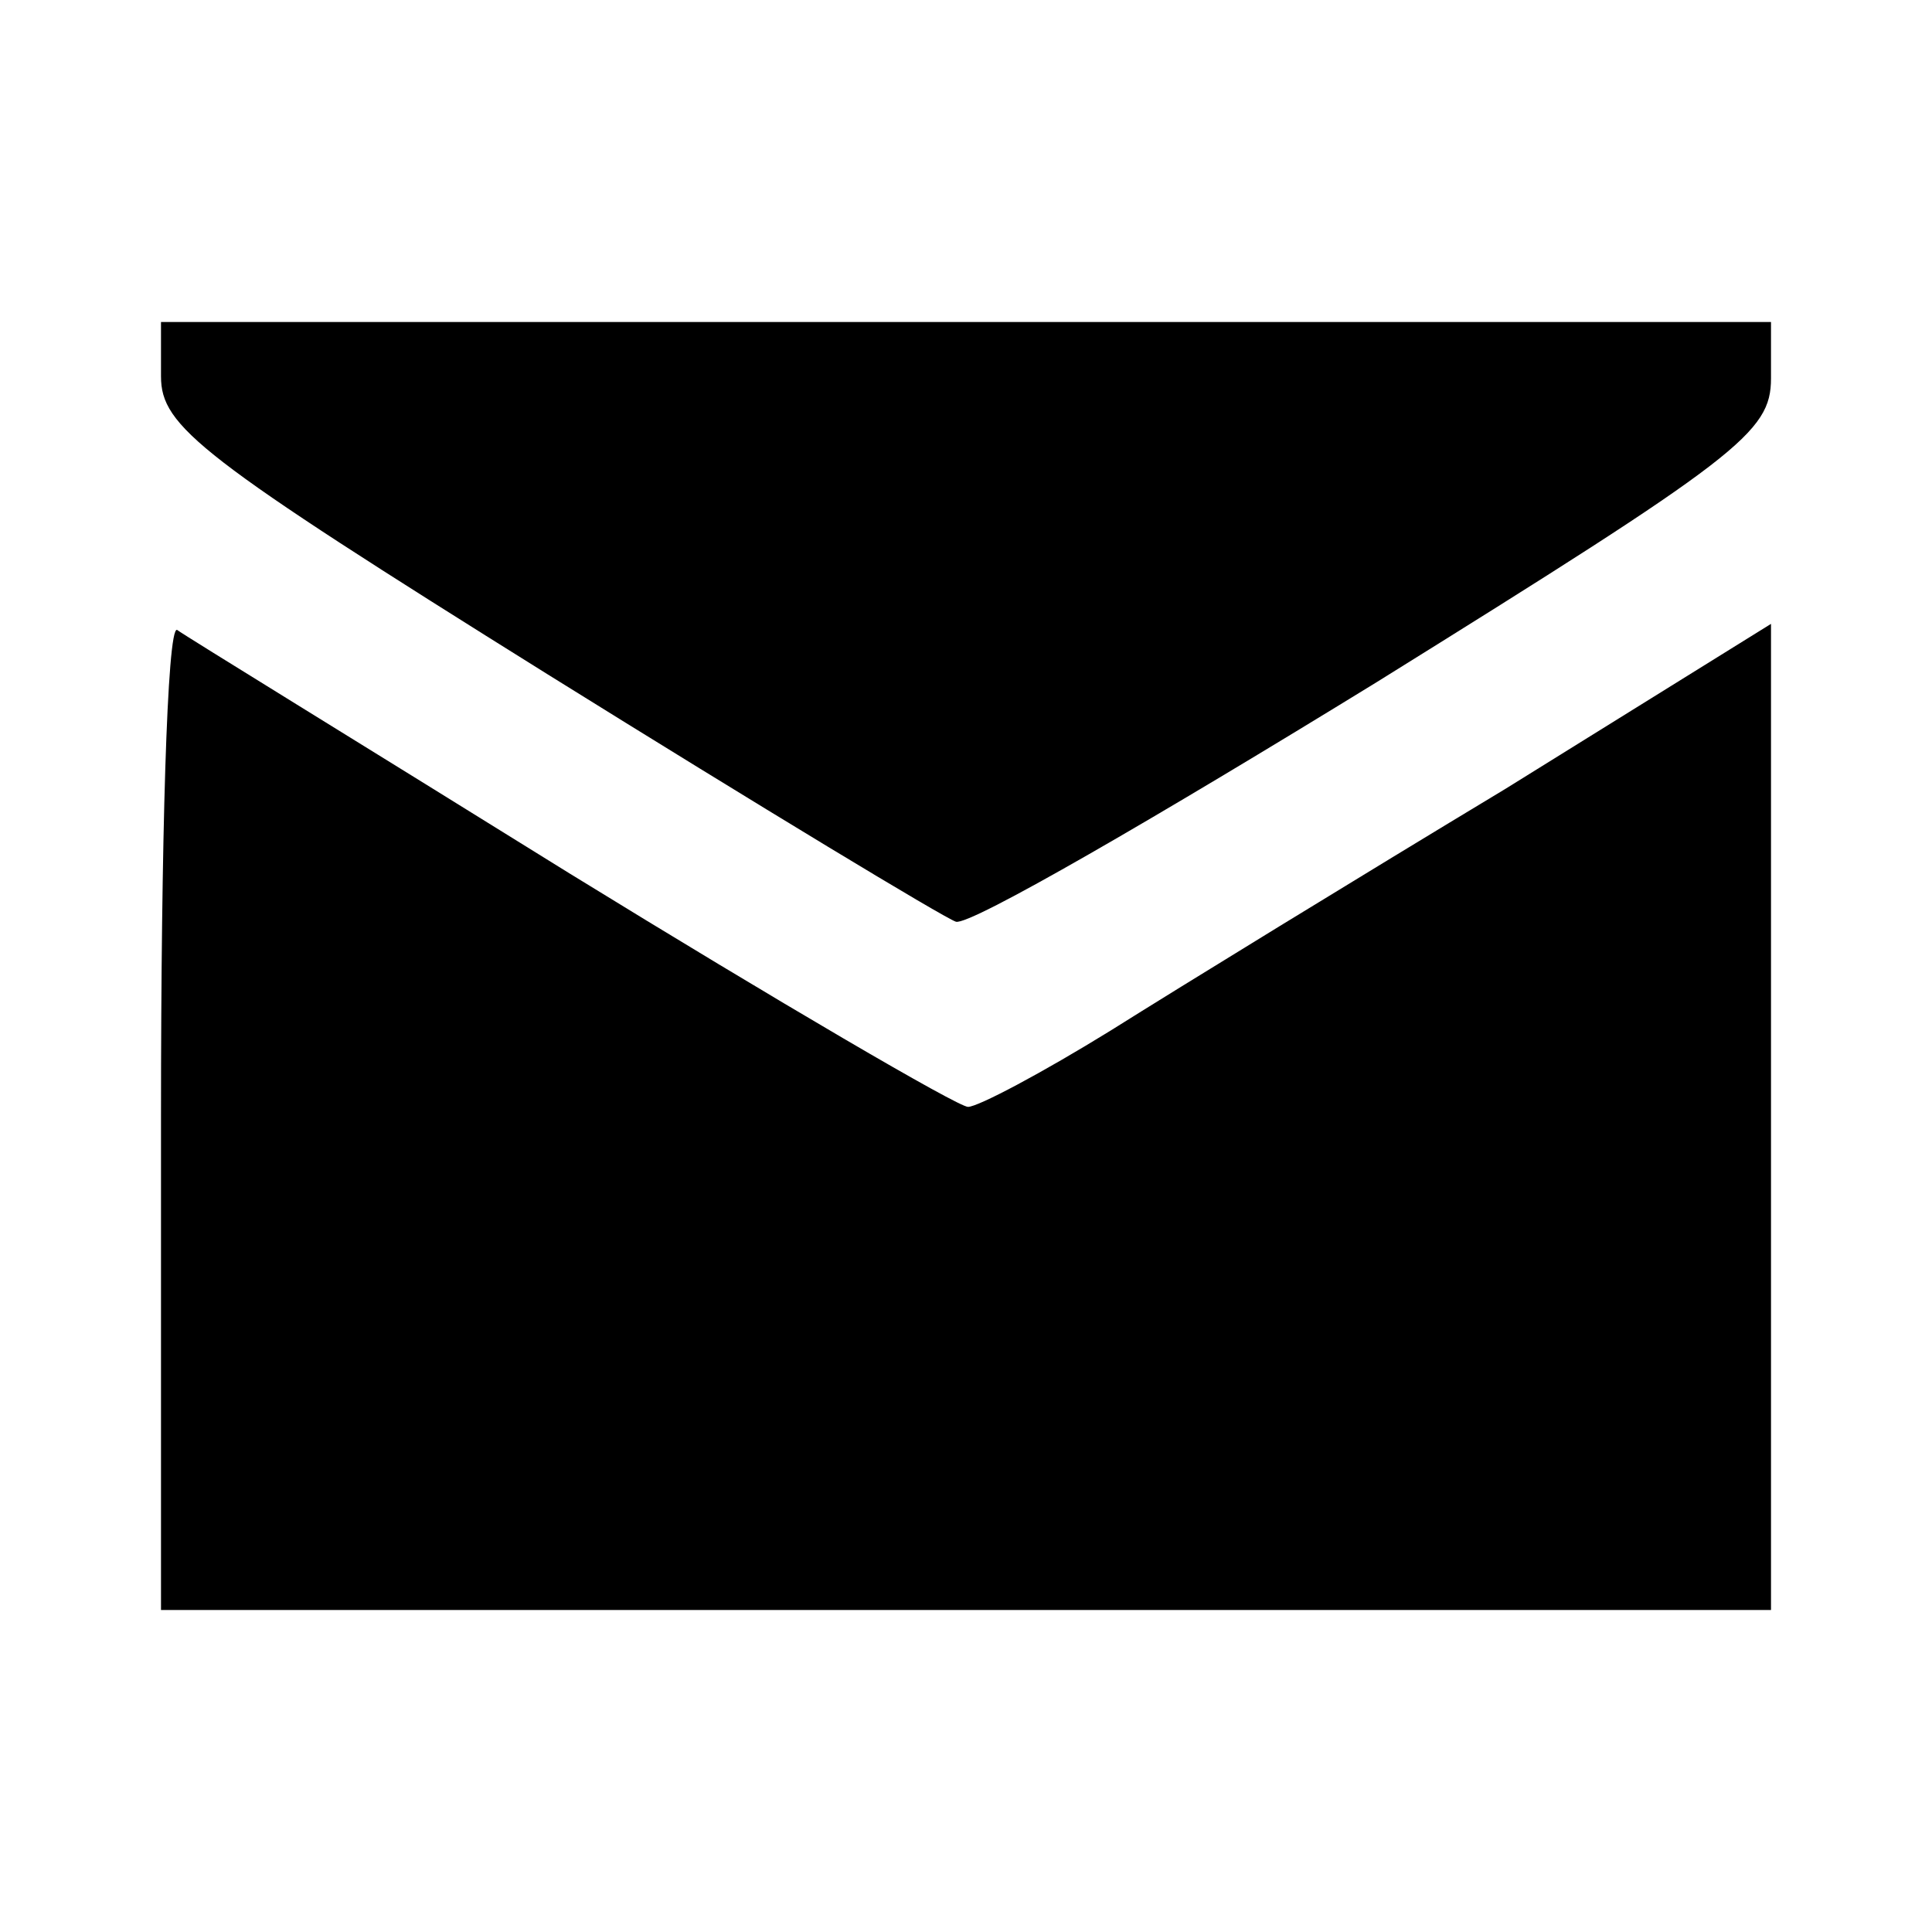 <?xml version="1.0" standalone="no"?>
<!DOCTYPE svg PUBLIC "-//W3C//DTD SVG 20010904//EN"
 "http://www.w3.org/TR/2001/REC-SVG-20010904/DTD/svg10.dtd">
<svg version="1.0" xmlns="http://www.w3.org/2000/svg"
 width="96pt" height="96pt" viewBox="0 0 96 96"
 preserveAspectRatio="xMidYMid meet">

<g transform="translate(0,96) scale(0.1,-0.1)"
fill="#000000" stroke="none">
<path d="M80 773 c0 -25 19 -40 192 -148 106 -66 197 -121 203 -123 7 -2 100
52 209 119 180 112 196 124 196 151 l0 28 -400 0 -400 0 0 -27z"/>
<path d="M80 406 l0 -246 400 0 400 0 0 245 0 245 -132 -82 c-73 -44 -161 -98
-196 -120 -34 -21 -66 -38 -71 -38 -5 0 -94 52 -198 116 -103 64 -191 118
-195 121 -5 2 -8 -106 -8 -241z"/>
</g>
</svg>
